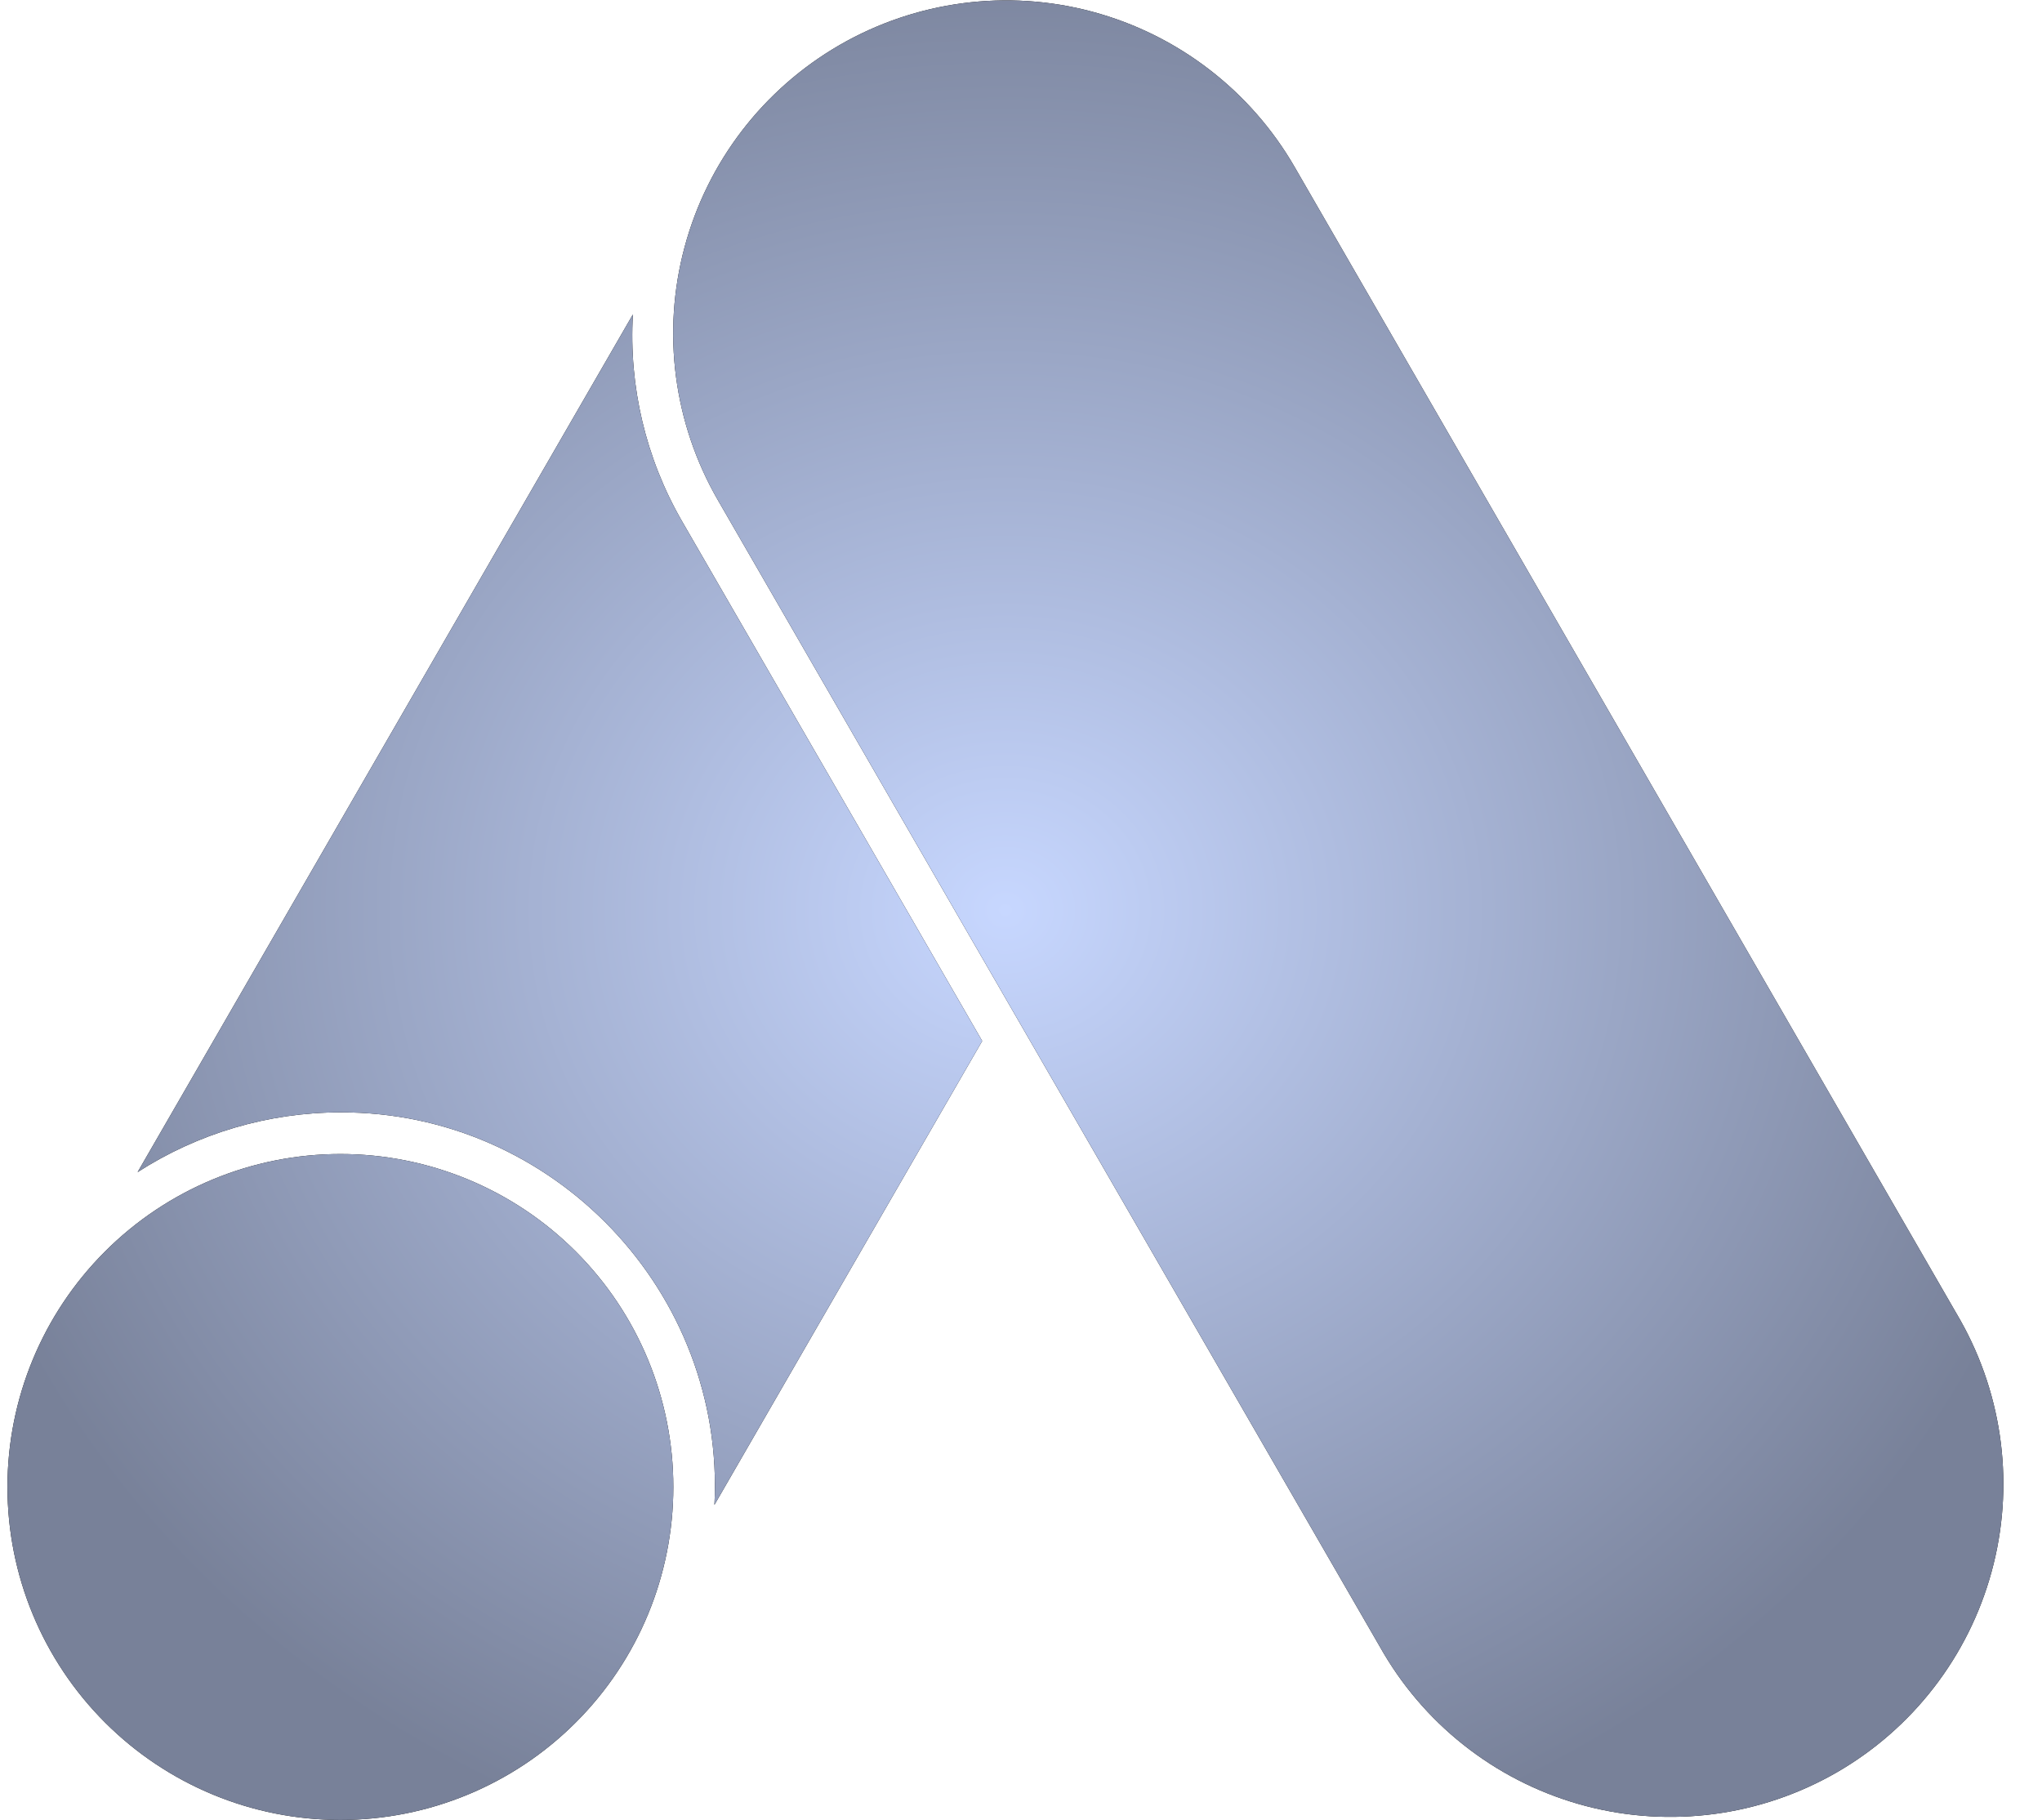 <svg
              width="46"
              height="41"
              viewBox="0 0 46 41"
              fill="none"
              xmlns="http://www.w3.org/2000/svg"
            >
              <path
                d="M7.668 40.994C5.679 40.994 3.771 40.204 2.365 38.797C0.958 37.391 0.168 35.483 0.168 33.494C0.168 31.505 0.958 29.597 2.365 28.191C3.771 26.784 5.679 25.994 7.668 25.994C9.657 25.994 11.565 26.784 12.971 28.191C14.378 29.597 15.168 31.505 15.168 33.494C15.168 35.483 14.378 37.391 12.971 38.797C11.565 40.204 9.657 40.994 7.668 40.994ZM44.163 29.742L29.163 3.76C28.168 2.037 26.53 0.78 24.608 0.264C22.687 -0.251 20.639 0.019 18.916 1.013C17.193 2.008 15.936 3.646 15.421 5.568C14.905 7.489 15.175 9.537 16.169 11.26L31.171 37.242C32.177 38.943 33.813 40.178 35.724 40.68C37.635 41.181 39.667 40.908 41.379 39.921C43.09 38.933 44.343 37.31 44.864 35.404C45.386 33.498 45.133 31.463 44.163 29.742ZM14.257 7.083L3.1 26.402C4.462 25.525 6.048 25.057 7.668 25.056C12.468 25.041 16.34 29.102 16.094 33.897L22.126 23.448L15.357 11.729C14.547 10.32 14.164 8.705 14.257 7.083Z"
                fill="black"
              />
              <path
                d="M7.668 40.994C5.679 40.994 3.771 40.204 2.365 38.797C0.958 37.391 0.168 35.483 0.168 33.494C0.168 31.505 0.958 29.597 2.365 28.191C3.771 26.784 5.679 25.994 7.668 25.994C9.657 25.994 11.565 26.784 12.971 28.191C14.378 29.597 15.168 31.505 15.168 33.494C15.168 35.483 14.378 37.391 12.971 38.797C11.565 40.204 9.657 40.994 7.668 40.994ZM44.163 29.742L29.163 3.76C28.168 2.037 26.53 0.78 24.608 0.264C22.687 -0.251 20.639 0.019 18.916 1.013C17.193 2.008 15.936 3.646 15.421 5.568C14.905 7.489 15.175 9.537 16.169 11.26L31.171 37.242C32.177 38.943 33.813 40.178 35.724 40.68C37.635 41.181 39.667 40.908 41.379 39.921C43.09 38.933 44.343 37.31 44.864 35.404C45.386 33.498 45.133 31.463 44.163 29.742ZM14.257 7.083L3.1 26.402C4.462 25.525 6.048 25.057 7.668 25.056C12.468 25.041 16.34 29.102 16.094 33.897L22.126 23.448L15.357 11.729C14.547 10.32 14.164 8.705 14.257 7.083Z"
                fill="url(#paint0_radial_14034_7610)"
              />
              <defs>
                <radialGradient
                  id="paint0_radial_14034_7610"
                  cx="0"
                  cy="0"
                  r="1"
                  gradientUnits="userSpaceOnUse"
                  gradientTransform="translate(22.649 20.501) rotate(89.708) scale(22.329 24.496)"
                >
                  <stop stop-color="#C7D7FF" />
                  <stop offset="1" stop-color="#788199" />
                </radialGradient>
              </defs>
            </svg>